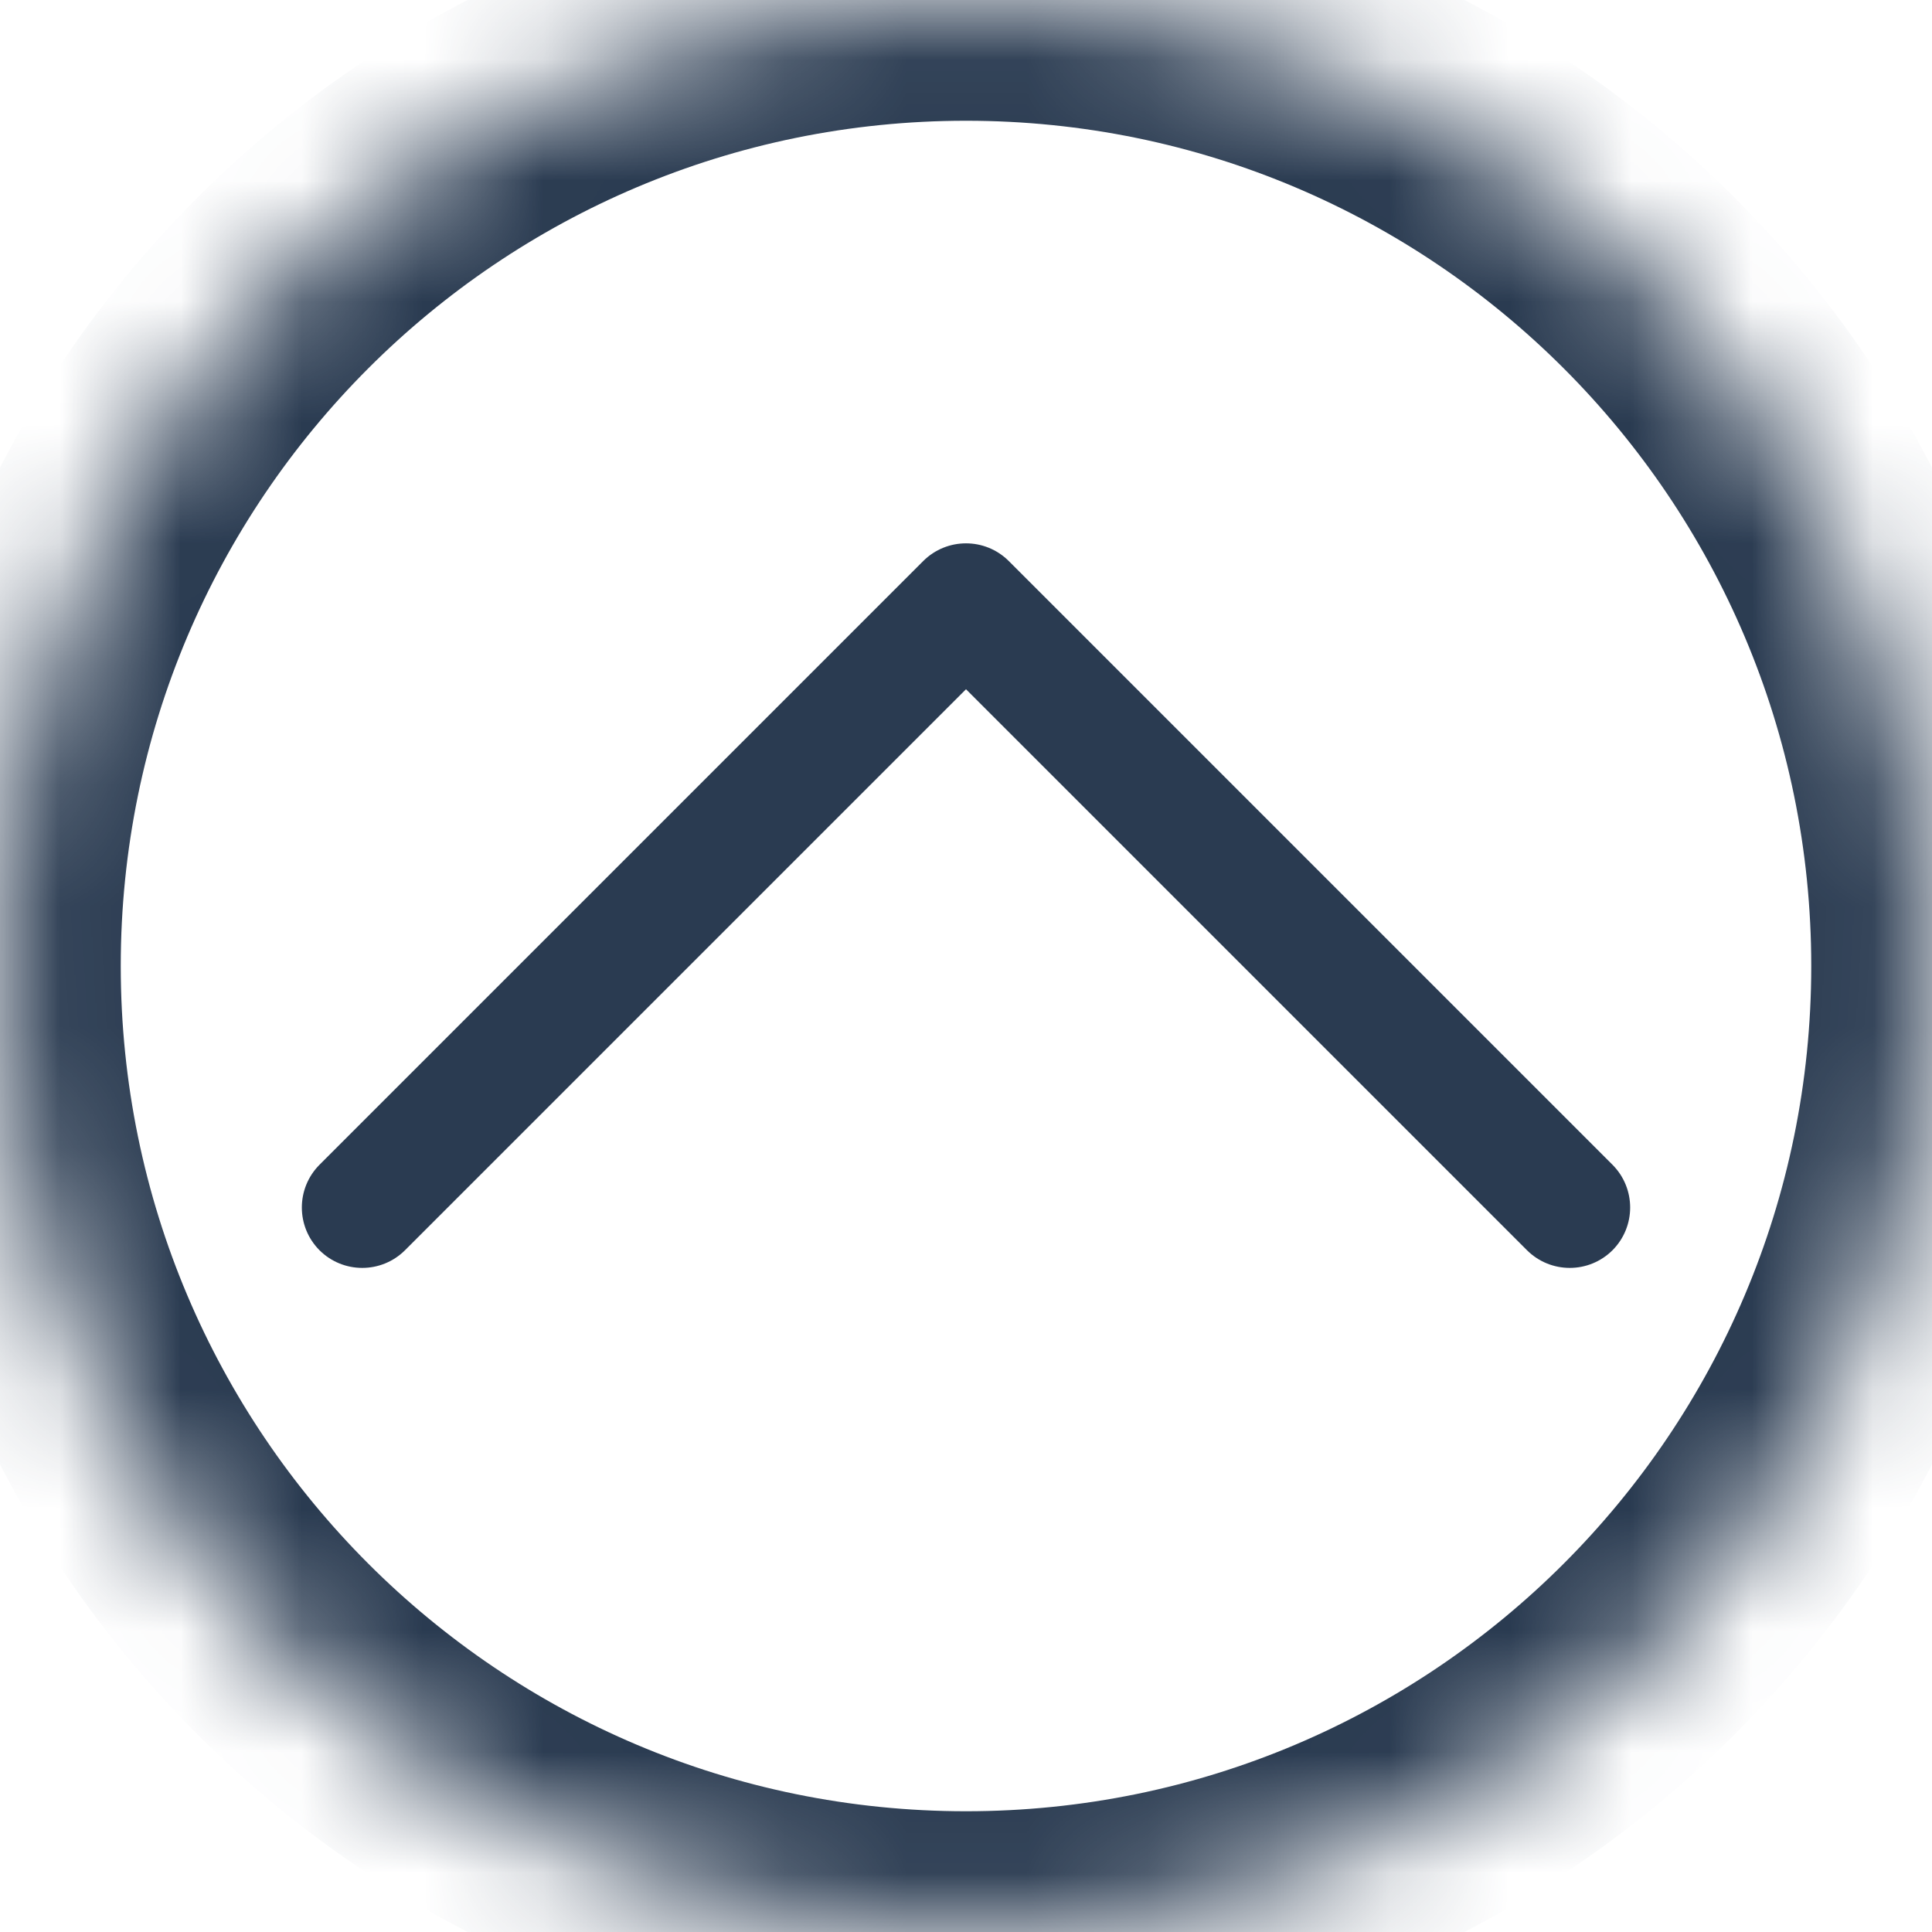 <svg width="16" height="16" viewBox="0 0 16 16" fill="none" xmlns="http://www.w3.org/2000/svg">
<mask id="path-1-inside-1_140_844" fill="white">
<path d="M16 8C16 12.418 12.418 16 8 16C3.582 16 0 12.418 0 8C0 3.582 3.582 0 8 0C12.418 0 16 3.582 16 8Z"/>
</mask>
<path d="M8 5L8.354 4.646C8.158 4.451 7.842 4.451 7.646 4.646L8 5ZM2.646 9.646C2.451 9.842 2.451 10.158 2.646 10.354C2.842 10.549 3.158 10.549 3.354 10.354L2.646 9.646ZM12.646 10.354C12.842 10.549 13.158 10.549 13.354 10.354C13.549 10.158 13.549 9.842 13.354 9.646L12.646 10.354ZM7.646 4.646L2.646 9.646L3.354 10.354L8.354 5.354L7.646 4.646ZM7.646 5.354L12.646 10.354L13.354 9.646L8.354 4.646L7.646 5.354ZM15 8C15 11.866 11.866 15 8 15V17C12.971 17 17 12.971 17 8H15ZM8 15C4.134 15 1 11.866 1 8H-1C-1 12.971 3.029 17 8 17V15ZM1 8C1 4.134 4.134 1 8 1V-1C3.029 -1 -1 3.029 -1 8H1ZM8 1C11.866 1 15 4.134 15 8H17C17 3.029 12.971 -1 8 -1V1Z" fill="#2A3B51" mask="url(#path-1-inside-1_140_844)"/>
</svg>

